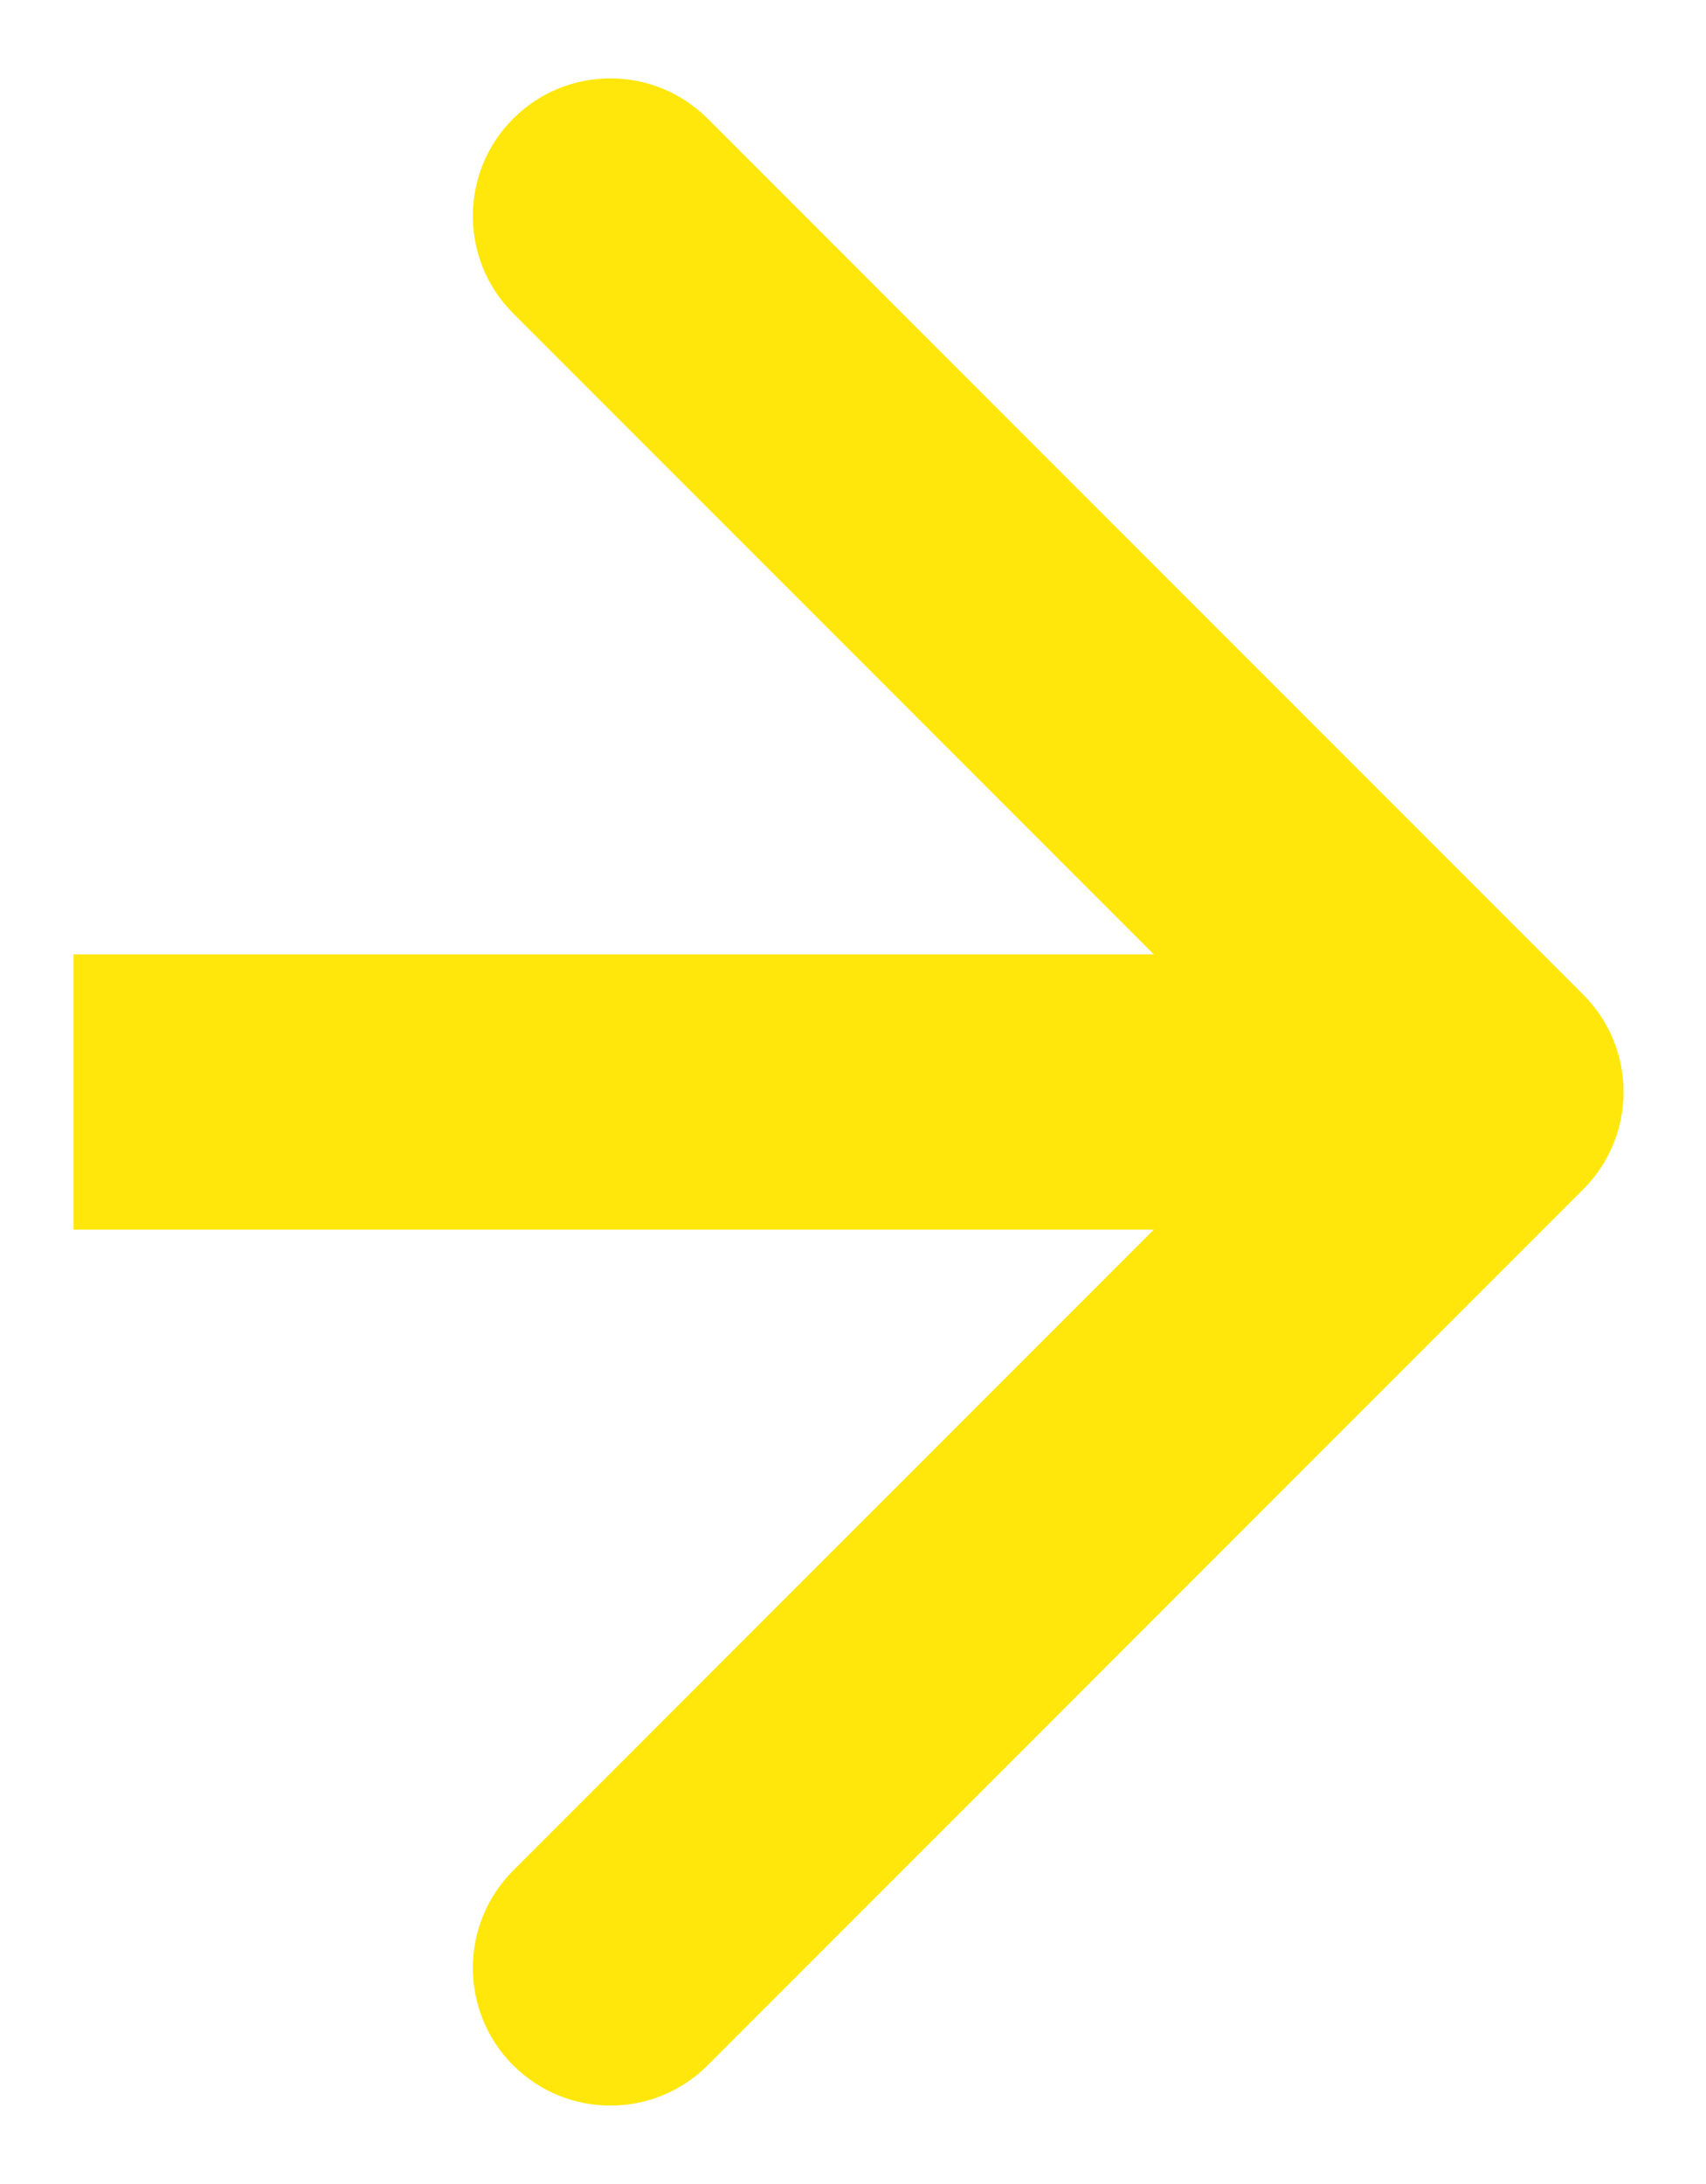 <svg width="93" height="119" viewBox="0 0 93 119" fill="none" xmlns="http://www.w3.org/2000/svg">
<g id="Arrow 1" filter="url(#filter0_d_113_496)">
<path d="M86.309 60.803C89.238 57.874 89.238 53.126 86.309 50.197L38.58 2.467C35.651 -0.462 30.902 -0.462 27.973 2.467C25.044 5.396 25.044 10.145 27.973 13.074L70.399 55.5L27.973 97.926C25.044 100.855 25.044 105.604 27.973 108.533C30.902 111.462 35.651 111.462 38.58 108.533L86.309 60.803ZM4.006 63L81.006 63V48L4.006 48L4.006 63Z" fill="#FFE70B"/>
</g>
<defs>
<filter id="filter0_d_113_496" x="0.006" y="0.271" width="92.5" height="118.459" filterUnits="userSpaceOnUse" color-interpolation-filters="sRGB">
<feFlood flood-opacity="0" result="BackgroundImageFix"/>
<feColorMatrix in="SourceAlpha" type="matrix" values="0 0 0 0 0 0 0 0 0 0 0 0 0 0 0 0 0 0 127 0" result="hardAlpha"/>
<feOffset dy="4"/>
<feGaussianBlur stdDeviation="2"/>
<feComposite in2="hardAlpha" operator="out"/>
<feColorMatrix type="matrix" values="0 0 0 0 0 0 0 0 0 0 0 0 0 0 0 0 0 0 0.25 0"/>
<feBlend mode="normal" in2="BackgroundImageFix" result="effect1_dropShadow_113_496"/>
<feBlend mode="normal" in="SourceGraphic" in2="effect1_dropShadow_113_496" result="shape"/>
</filter>
</defs>
</svg>
